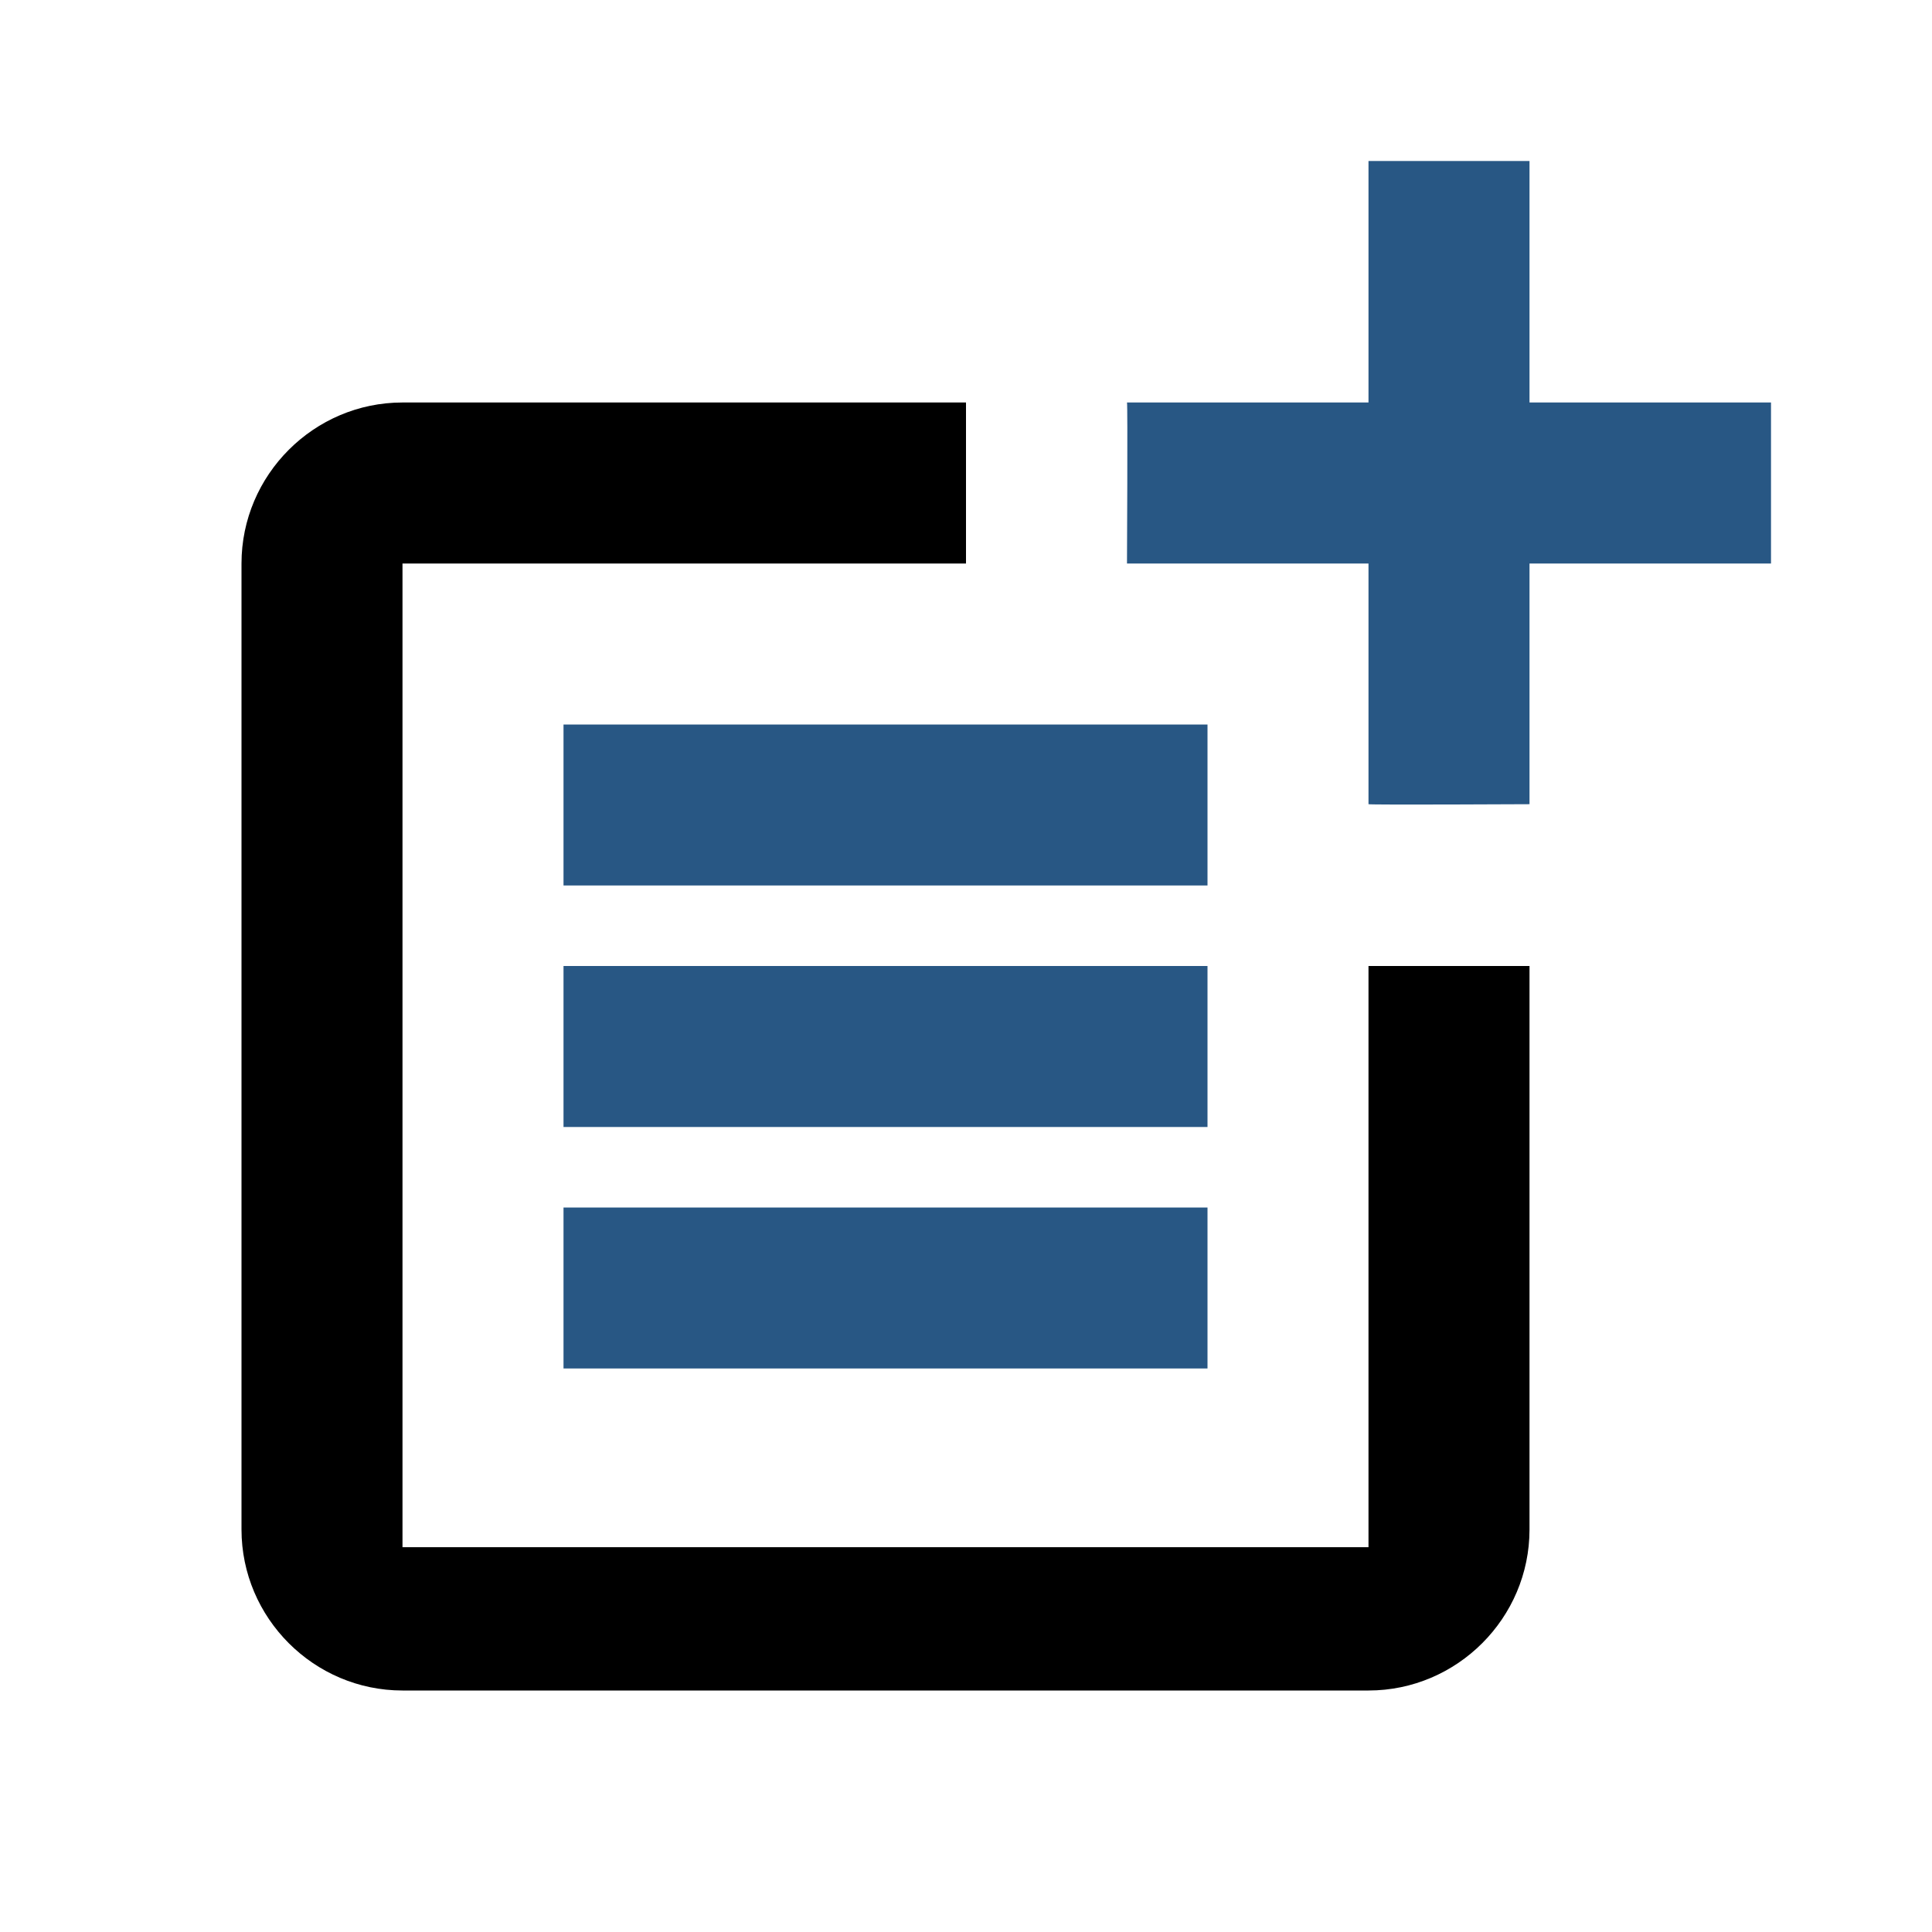 <svg width="64" height="64" viewBox="0 0 64 64" xmlns="http://www.w3.org/2000/svg">
<path d="M45.333 51.253H13.333V18.667H32V13.333H13.333C10.4 13.333 8 15.733 8 18.667V50.667C8 53.6 10.4 56 13.333 56H45.333C48.267 56 50.667 53.6 50.667 50.667V32H45.333V51.253Z" fill="currentColor"/>
<path d="M50.667 5.333H45.333V13.333H37.333C37.36 13.36 37.333 18.667 37.333 18.667H45.333V26.64C45.36 26.667 50.667 26.64 50.667 26.64V18.667H58.667V13.333H50.667V5.333ZM18.667 24H40V29.333H18.667V24ZM18.667 32V37.333H40V32H32H18.667ZM18.667 40H40V45.333H18.667V40Z" fill="#285784"/>
</svg>
